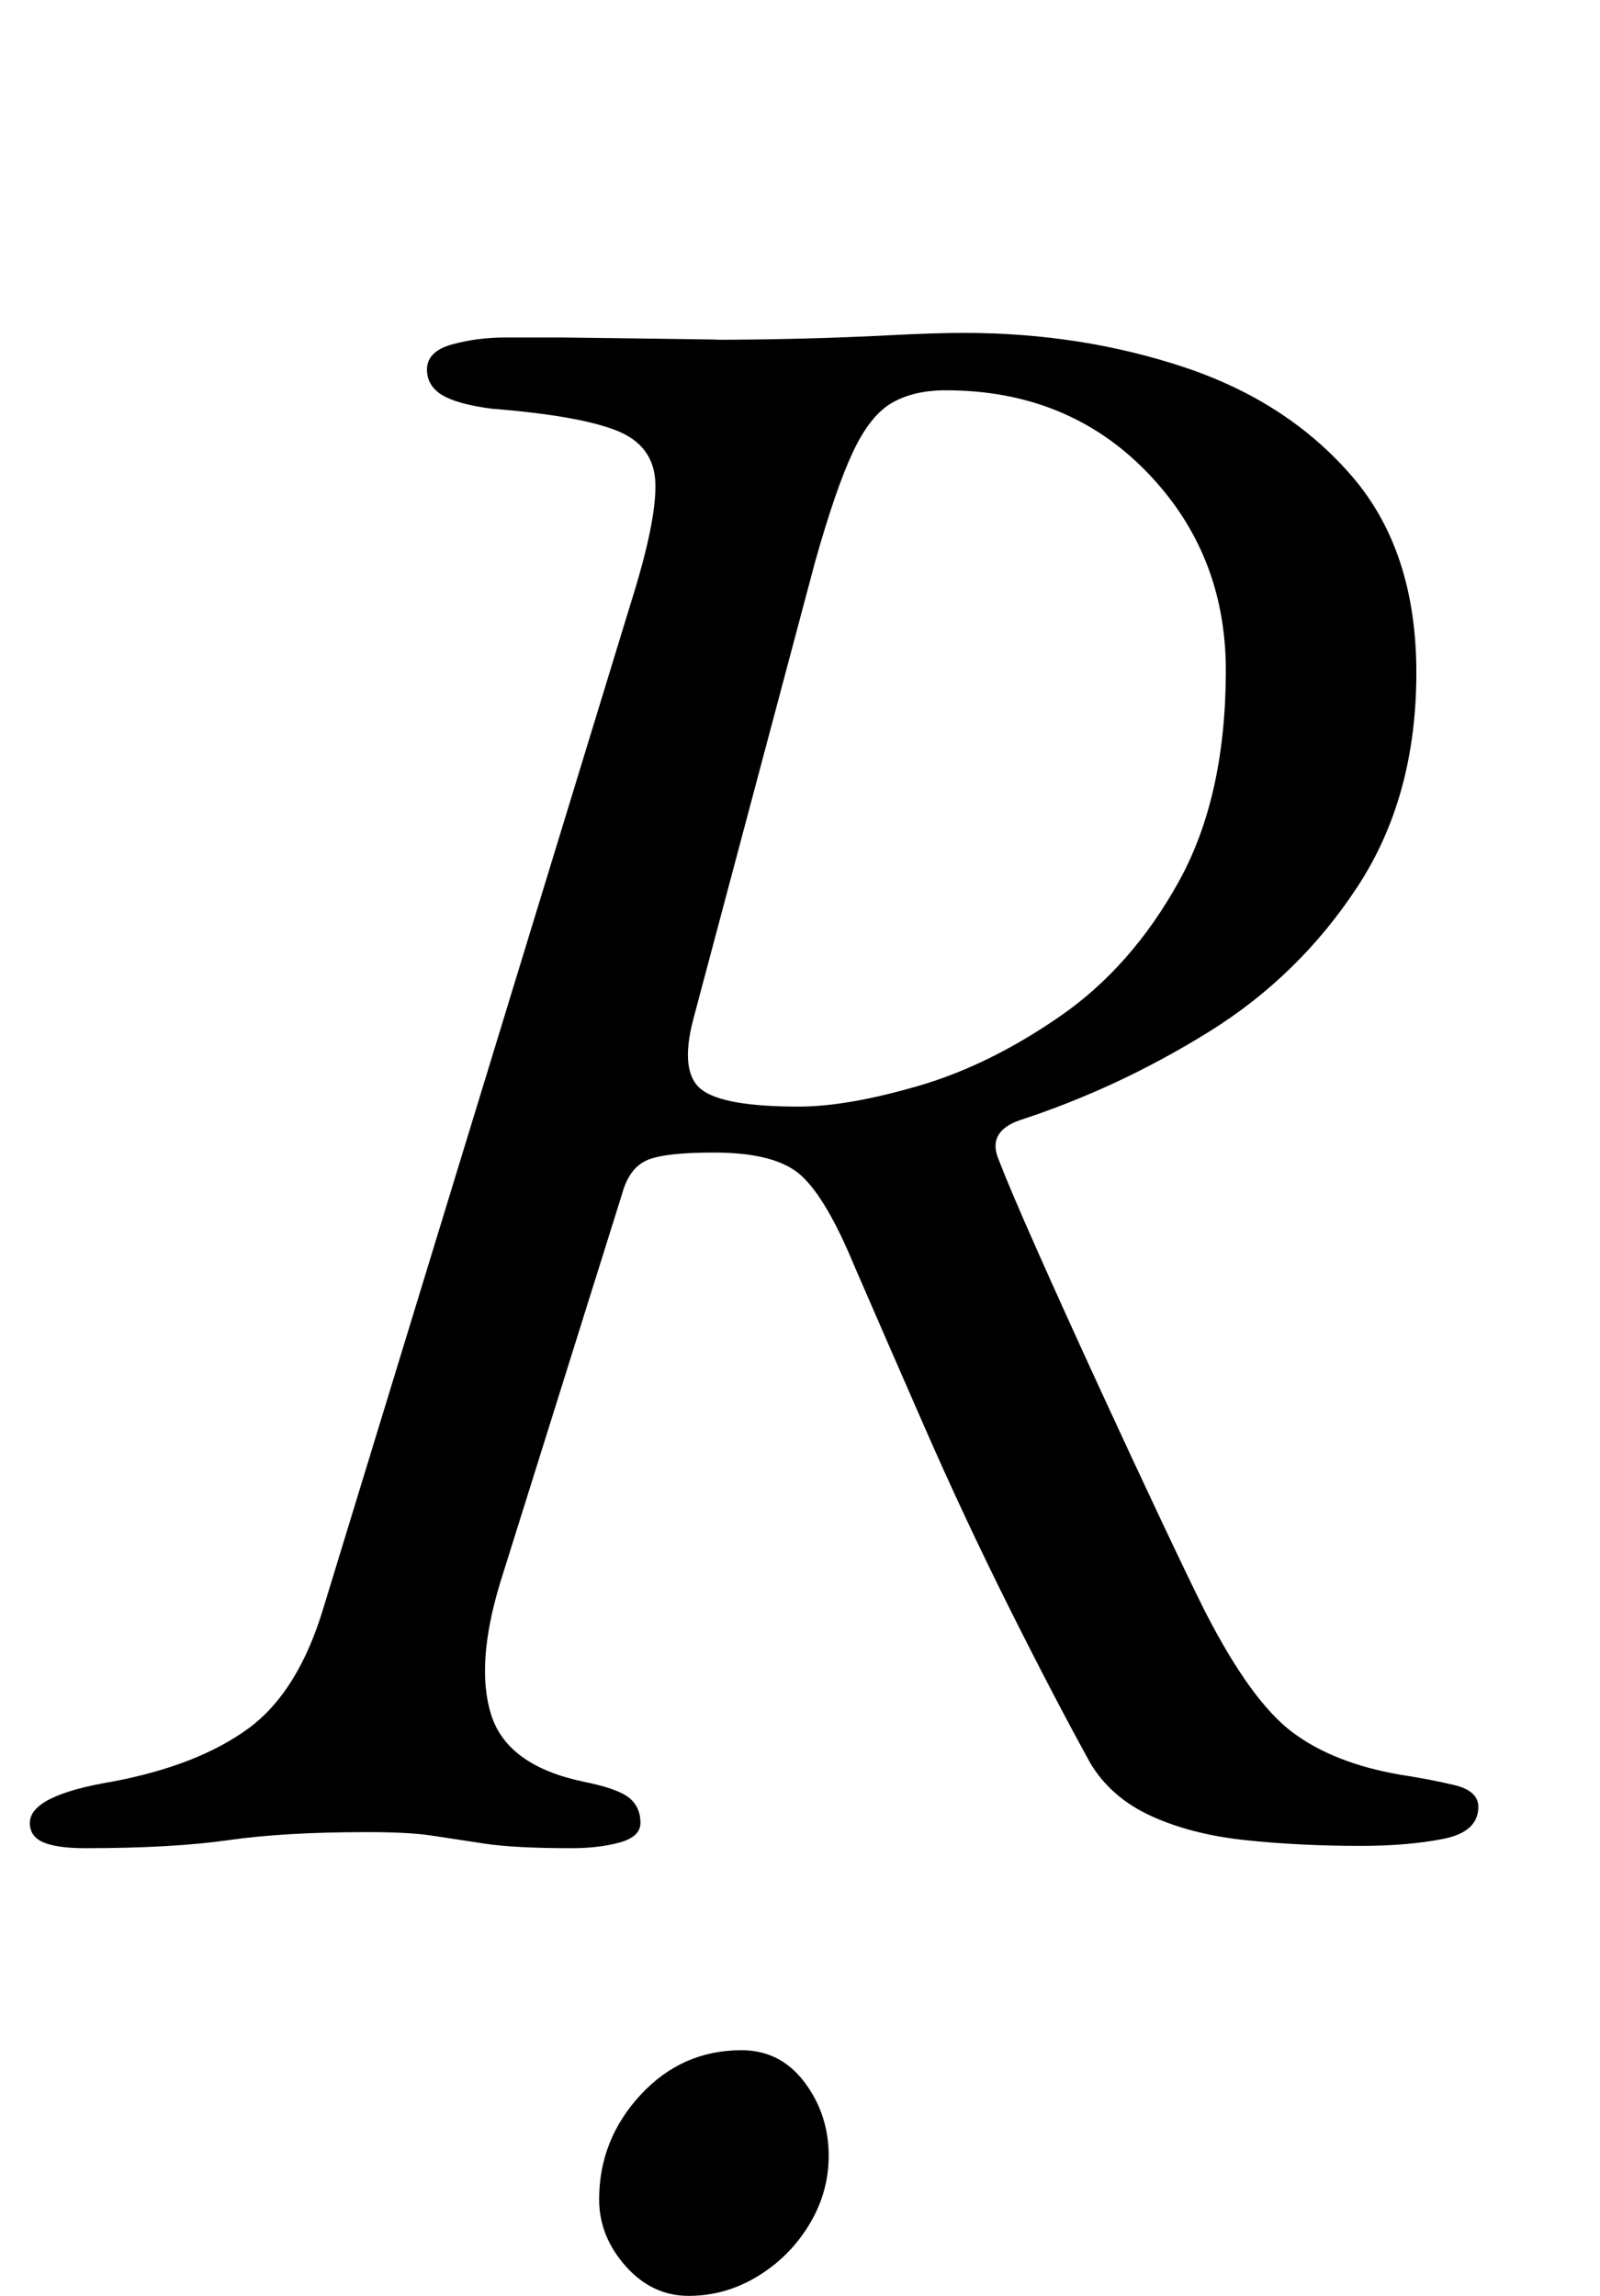 <?xml version="1.0" standalone="no"?>
<!DOCTYPE svg PUBLIC "-//W3C//DTD SVG 1.1//EN" "http://www.w3.org/Graphics/SVG/1.1/DTD/svg11.dtd" >
<svg xmlns="http://www.w3.org/2000/svg" xmlns:xlink="http://www.w3.org/1999/xlink" version="1.1" viewBox="-10 0 697 1000">
  <g transform="matrix(1 0 0 -1 0 800)">
   <path fill="currentColor"
d="M27 -5q-12 0 -18 2.5t-6 8.5q0 12 36 18q37 7 59 23t33 53l134 438q11 35 10.5 51.5t-17 23t-54.5 9.5q-15 2 -21.5 6t-6.5 11q0 8 11 11t23 3h25t39.5 -0.5t24.5 -0.5q19 0 39.5 0.5t39.5 1.5t32 1q51 0 96 -15t73 -47.5t28 -85.5q0 -54 -25.5 -93t-65 -63.5
t-82.5 -38.5q-14 -5 -9 -17q5 -13 17 -40t26.5 -58.5t27 -58t19.5 -40.5q20 -39 38 -52.5t47 -18.5q13 -2 23.5 -4.5t10.5 -9.5q0 -11 -15.5 -14t-35.5 -3q-27 0 -50.5 2.5t-41 10.5t-26.5 23q-16 29 -35.5 68t-37 79t-30.5 70q-12 29 -23 39t-38 10q-22 0 -29.5 -3.5
t-10.5 -14.5l-53 -169q-11 -36 -4 -58t40 -29q15 -3 20 -7t5 -11q0 -6 -9 -8.5t-21 -2.5q-25 0 -38 2t-23 3.5t-28 1.5q-36 0 -60.5 -3.5t-62.5 -3.5zM338 318q21 0 52 9t62 30.5t51.5 58.5t20.5 92q0 51 -34.5 86.5t-87.5 35.5q-14 0 -23.5 -5.5t-17 -21.5t-16.5 -48
l-53 -199q-6 -23 3.5 -30.5t42.5 -7.5zM290 -200q-16 0 -27.5 13t-11.5 29q0 26 18 45.5t44 19.5q17 0 27.5 -14t10.5 -32q0 -16 -8.5 -30t-22.5 -22.5t-30 -8.5z" />
  </g>

</svg>
